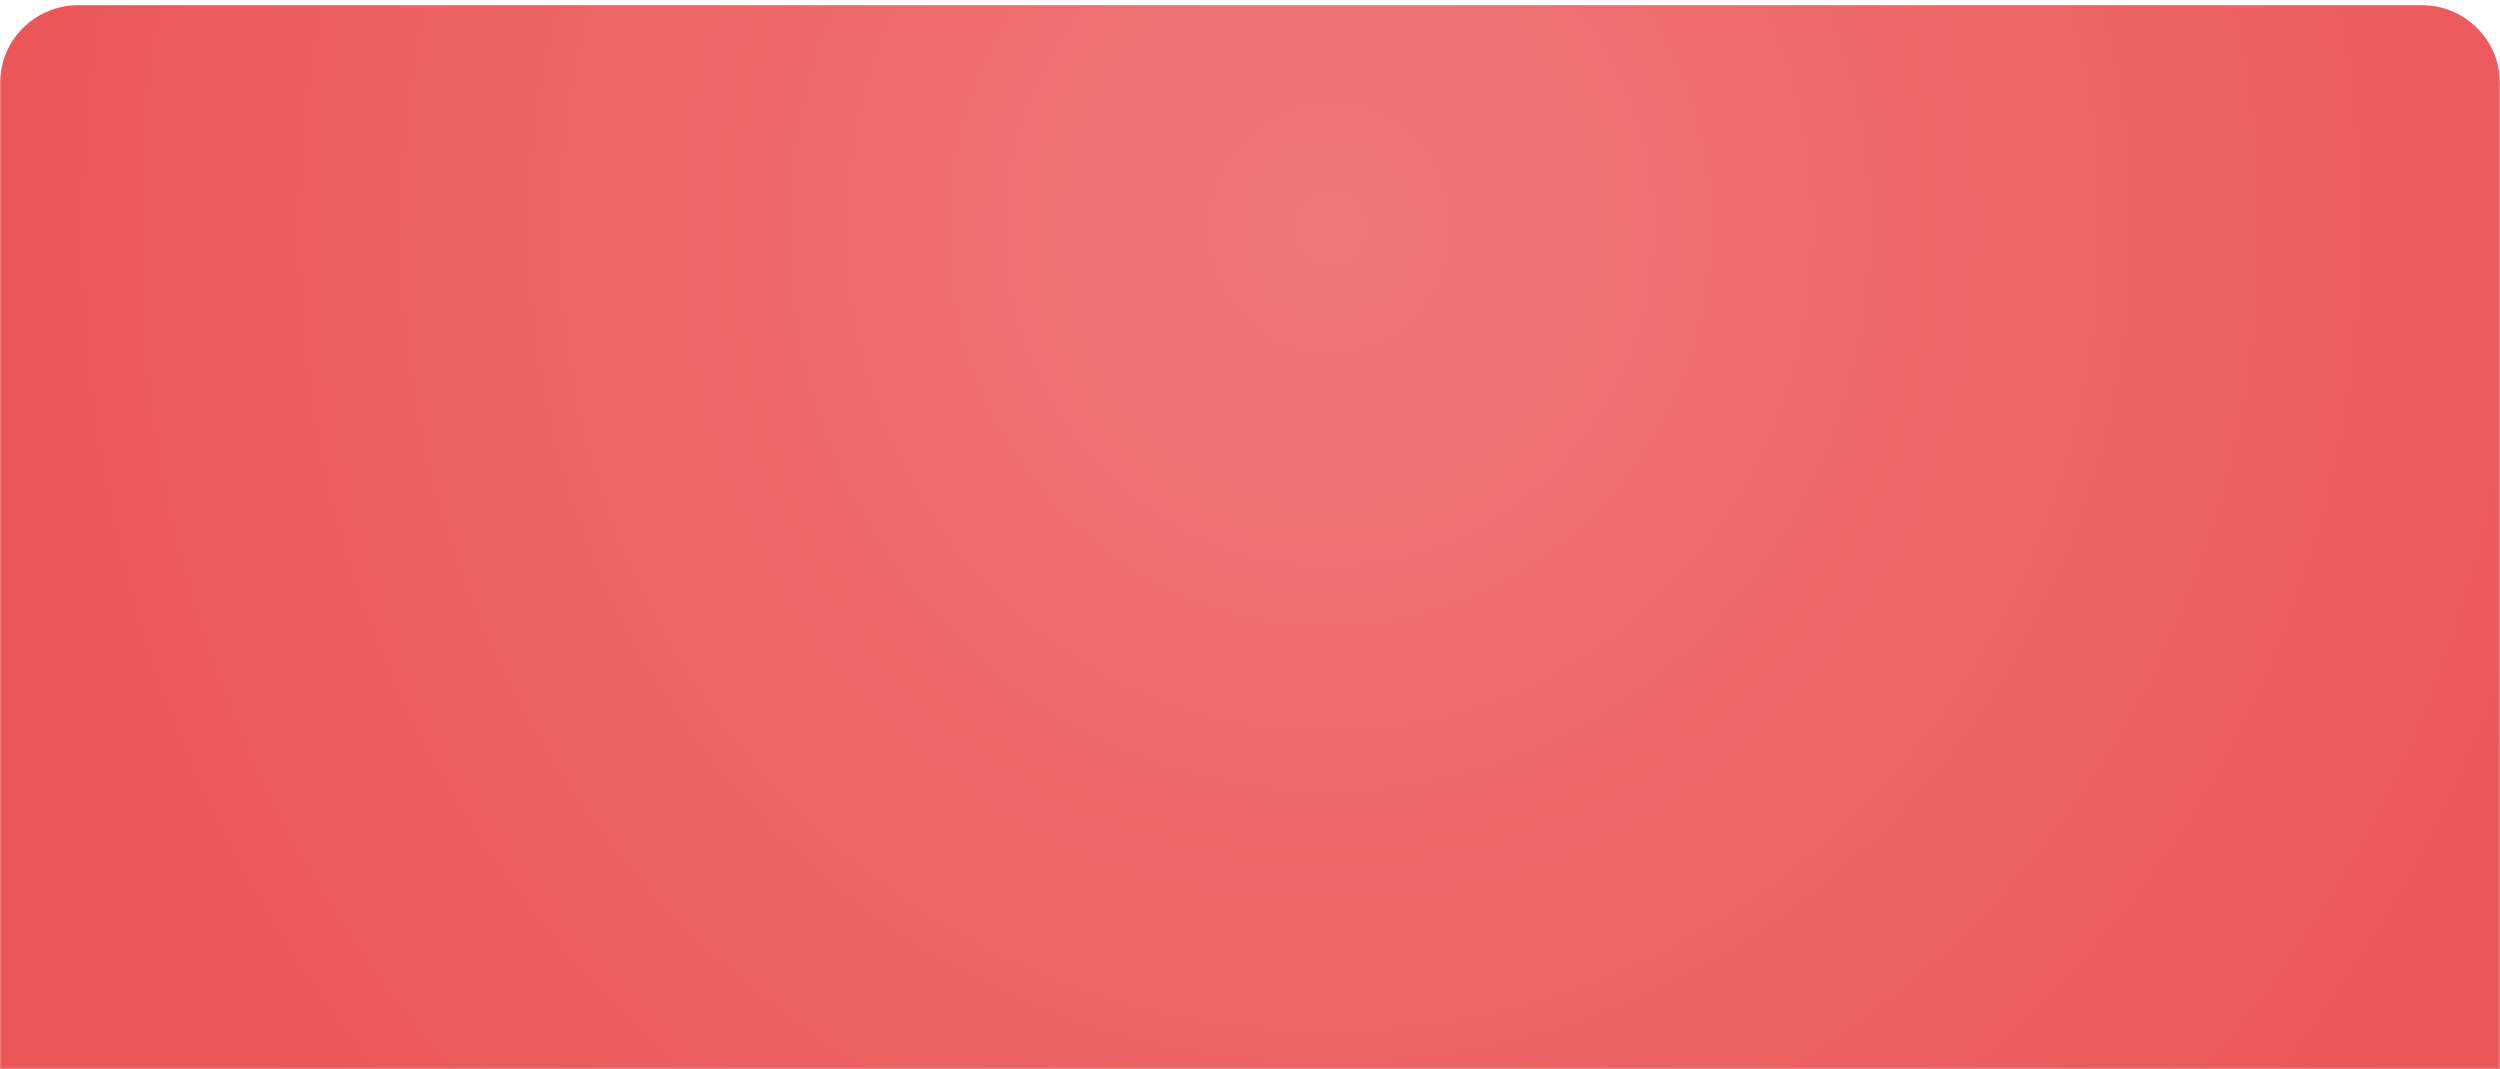 <svg width="1920" height="821" viewBox="0 0 1920 821" fill="none" xmlns="http://www.w3.org/2000/svg">
<g filter="url(#filter0_i_1510_8)">
<path d="M0 60C0 26.863 26.863 0 60 0H1860C1893.14 0 1920 26.863 1920 60V821H0V60Z" fill="#EB5658"/>
<path d="M0 60C0 26.863 26.863 0 60 0H1860C1893.14 0 1920 26.863 1920 60V821H0V60Z" fill="url(#paint0_radial_1510_8)" fill-opacity="0.2"/>
</g>
<path d="M0.5 60C0.5 27.139 27.139 0.5 60 0.5H1860C1892.86 0.5 1919.5 27.139 1919.5 60V820.5H0.5V60Z" stroke="white" stroke-opacity="0.2"/>
<path d="M0.5 60C0.5 27.139 27.139 0.5 60 0.5H1860C1892.86 0.5 1919.5 27.139 1919.5 60V820.5H0.5V60Z" stroke="url(#paint1_radial_1510_8)" stroke-opacity="0.4"/>
<defs>
<filter id="filter0_i_1510_8" x="0" y="0" width="1920" height="825" filterUnits="userSpaceOnUse" color-interpolation-filters="sRGB">
<feFlood flood-opacity="0" result="BackgroundImageFix"/>
<feBlend mode="normal" in="SourceGraphic" in2="BackgroundImageFix" result="shape"/>
<feColorMatrix in="SourceAlpha" type="matrix" values="0 0 0 0 0 0 0 0 0 0 0 0 0 0 0 0 0 0 127 0" result="hardAlpha"/>
<feOffset dy="4"/>
<feGaussianBlur stdDeviation="10.25"/>
<feComposite in2="hardAlpha" operator="arithmetic" k2="-1" k3="1"/>
<feColorMatrix type="matrix" values="0 0 0 0 0.983 0 0 0 0 0.824 0 0 0 0 0.892 0 0 0 0.4 0"/>
<feBlend mode="normal" in2="shape" result="effect1_innerShadow_1510_8"/>
</filter>
<radialGradient id="paint0_radial_1510_8" cx="0" cy="0" r="1" gradientUnits="userSpaceOnUse" gradientTransform="translate(1019.82 172.41) rotate(93.079) scale(1060.62 1034.78)">
<stop stop-color="white"/>
<stop offset="1" stop-color="white" stop-opacity="0"/>
</radialGradient>
<radialGradient id="paint1_radial_1510_8" cx="0" cy="0" r="1" gradientUnits="userSpaceOnUse" gradientTransform="translate(1001.19 6.21536e-05) rotate(90.954) scale(570.674 675.509)">
<stop stop-color="white"/>
<stop offset="1" stop-color="white" stop-opacity="0"/>
</radialGradient>
</defs>
</svg>

